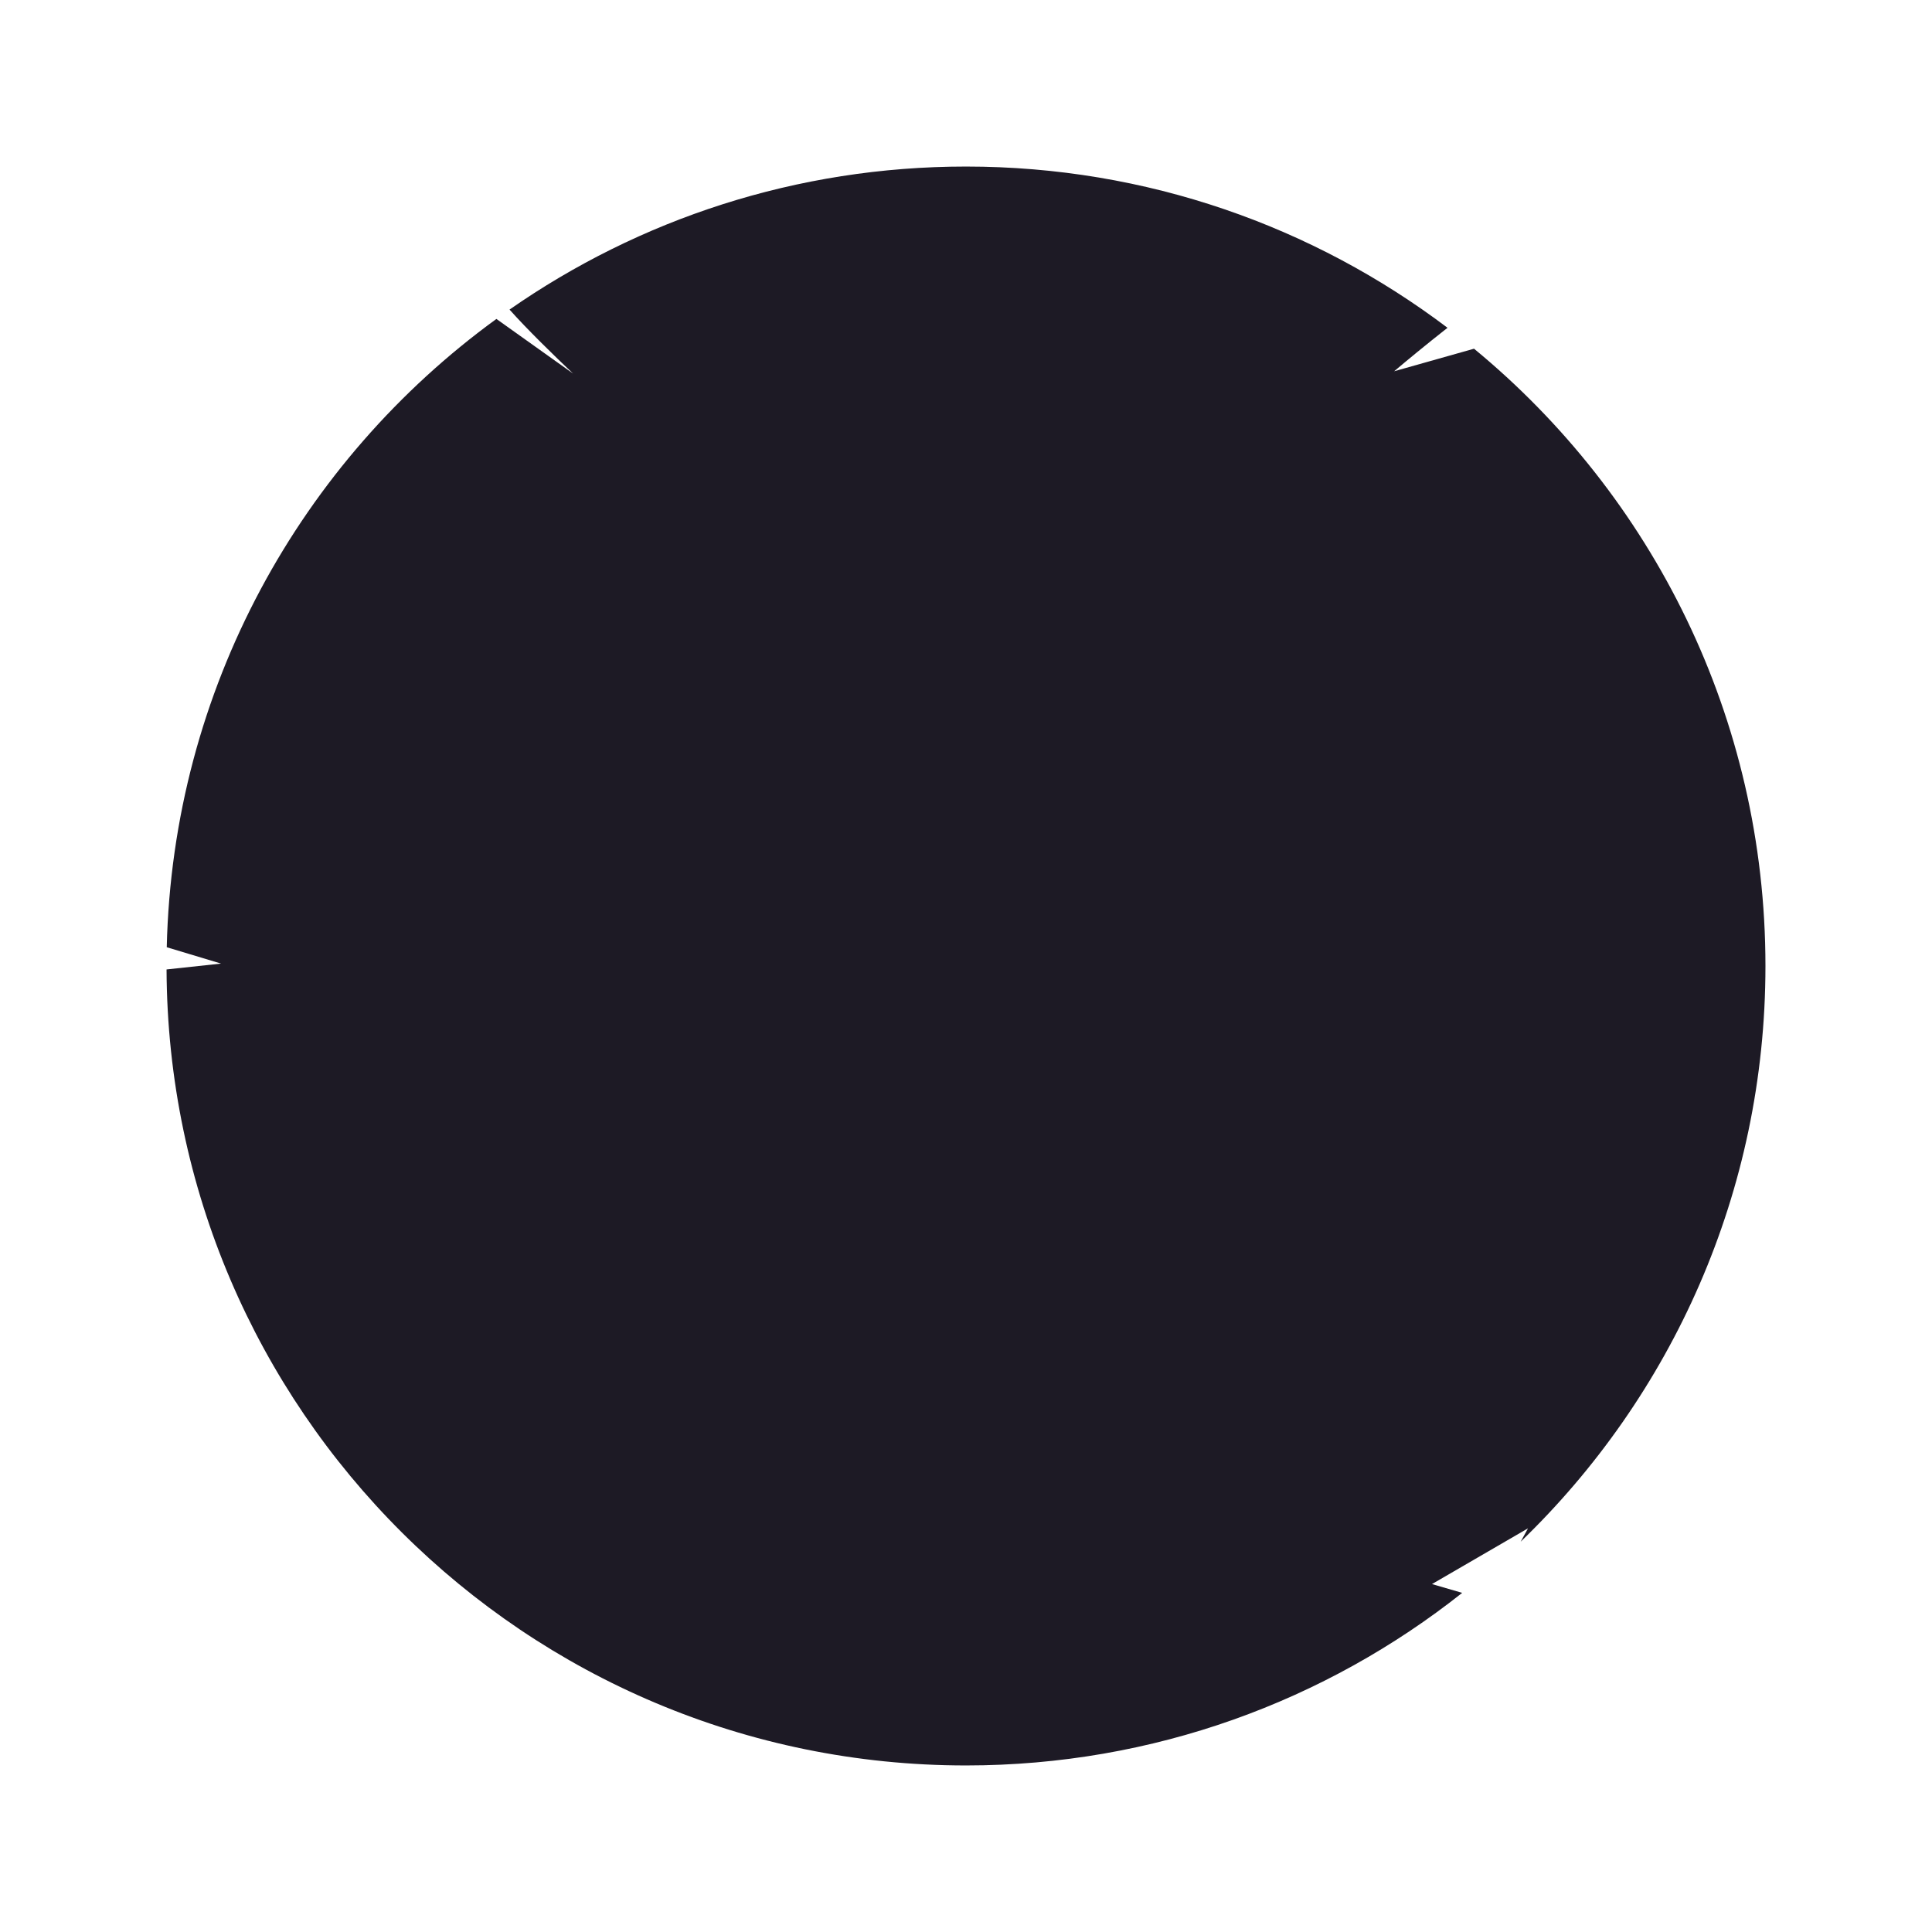 <svg width="116" height="116" viewBox="0 0 116 116" fill="none" xmlns="http://www.w3.org/2000/svg">
<g filter="url(#filter0_d_28_2463)">
<path fill-rule="evenodd" clip-rule="evenodd" d="M10 58.207C10.111 84.621 31.559 106 57.999 106C69.255 106 79.606 102.126 87.792 95.638L85.978 95.11L91.744 91.763L91.303 92.567C100.363 83.835 106 71.576 106 58C106 43.075 99.188 29.741 88.503 20.937L83.707 22.291C84.466 21.648 85.643 20.678 86.911 19.681C78.87 13.604 68.856 10 57.999 10C47.811 10 38.364 13.174 30.593 18.588C31.621 19.746 33.313 21.398 34.408 22.429L29.805 19.149C18.086 27.668 10.37 41.361 10.012 56.873L13.272 57.855L10 58.207Z" fill="#1D1A25"/>
</g>
<defs>
<filter id="filter0_d_28_2463" x="0" y="-3.8147e-06" width="116" height="116" filterUnits="userSpaceOnUse" color-interpolation-filters="sRGB">
<feFlood flood-opacity="0" result="BackgroundImageFix"/>
<feColorMatrix in="SourceAlpha" type="matrix" values="0 0 0 0 0 0 0 0 0 0 0 0 0 0 0 0 0 0 127 0" result="hardAlpha"/>
<feOffset/>
<feGaussianBlur stdDeviation="5"/>
<feComposite in2="hardAlpha" operator="out"/>
<feColorMatrix type="matrix" values="0 0 0 0 0 0 0 0 0 0 0 0 0 0 0 0 0 0 0.5 0"/>
<feBlend mode="normal" in2="BackgroundImageFix" result="effect1_dropShadow_28_2463"/>
<feBlend mode="normal" in="SourceGraphic" in2="effect1_dropShadow_28_2463" result="shape"/>
</filter>
</defs>
</svg>
